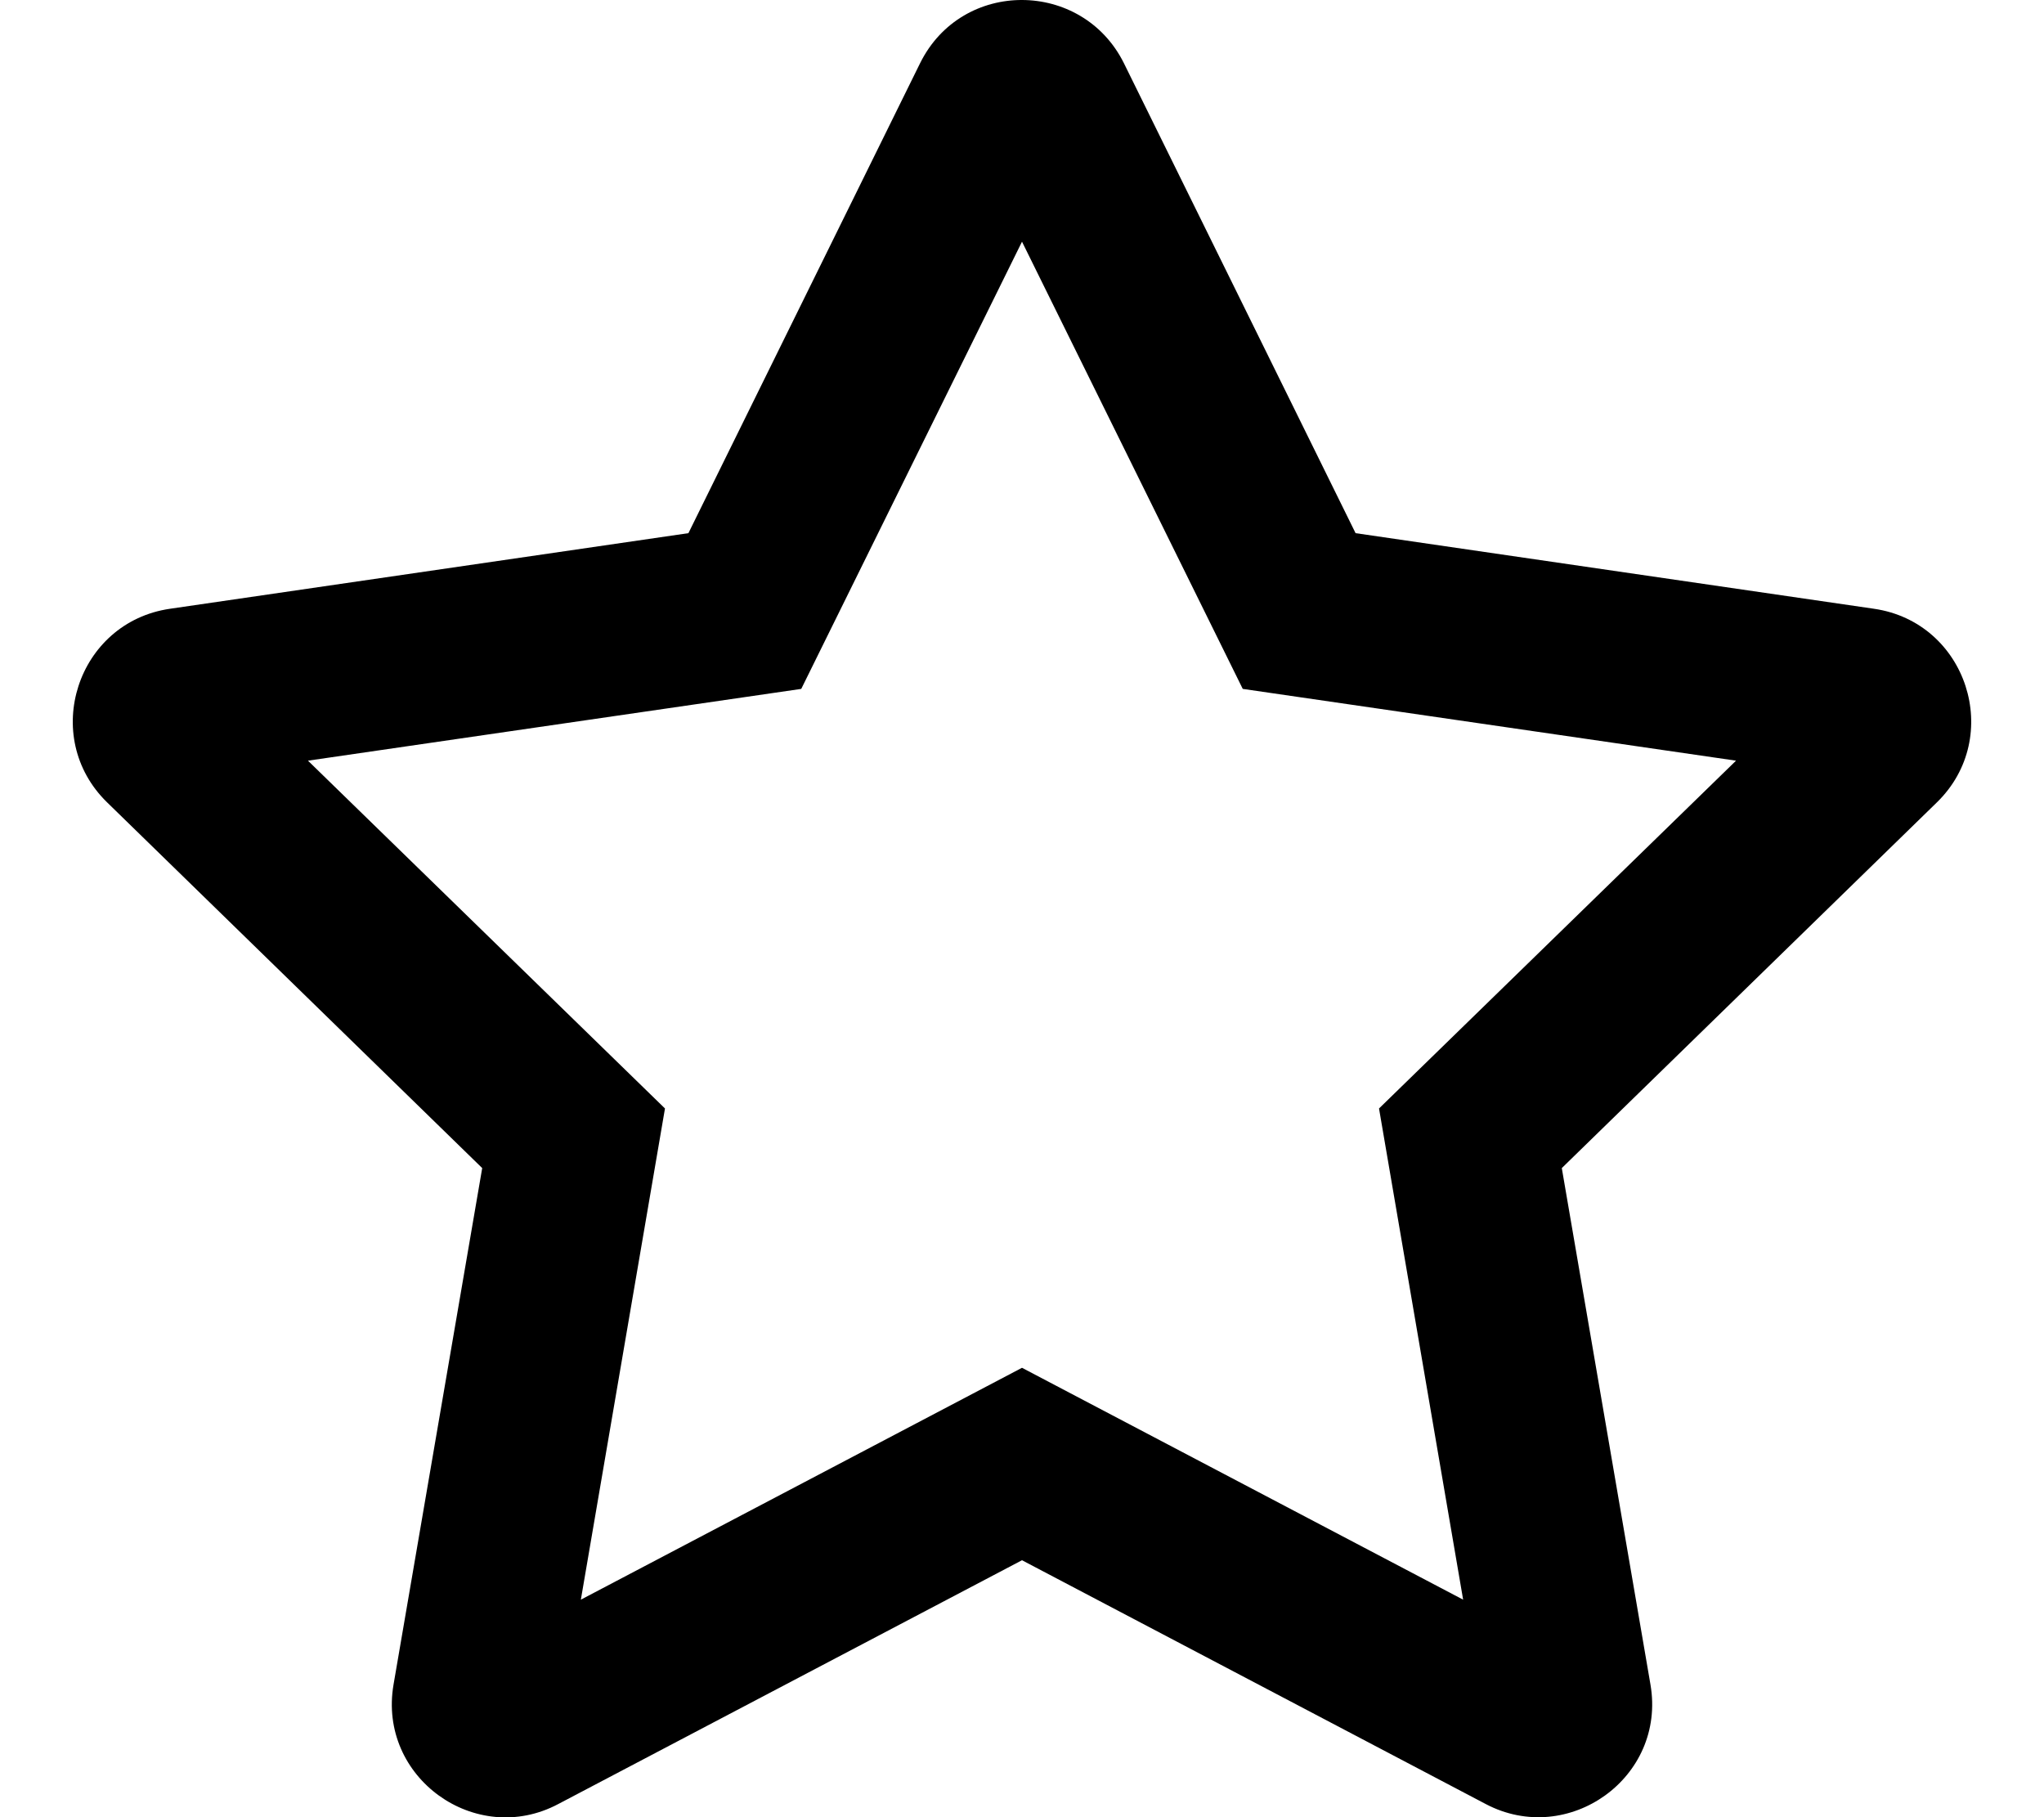 <svg height="1000" width="1125" xmlns="http://www.w3.org/2000/svg"><path d="M1031.4 335c51.2 7.4 71.7 70.5 34.6 106.6L859.6 642.8 908.4 927c8.8 51.3 -45.3 89.6 -90.6 65.8L562.5 858.6 307.2 992.8c-45.3 24 -99.4 -14.5 -90.6 -65.8l48.8 -284.2L59 441.6C21.9 405.5 42.4 342.4 93.6 335l285.3 -41.6L506.4 34.8c23.1 -46.7 89.3 -46.1 112.2 0l127.5 258.6zM759 610L955.5 418.6 684 379.1 562.5 133 441 379.1l-271.5 39.5L366 610l-46.3 270.3L562.5 752.7l242.8 127.6z"/></svg>
